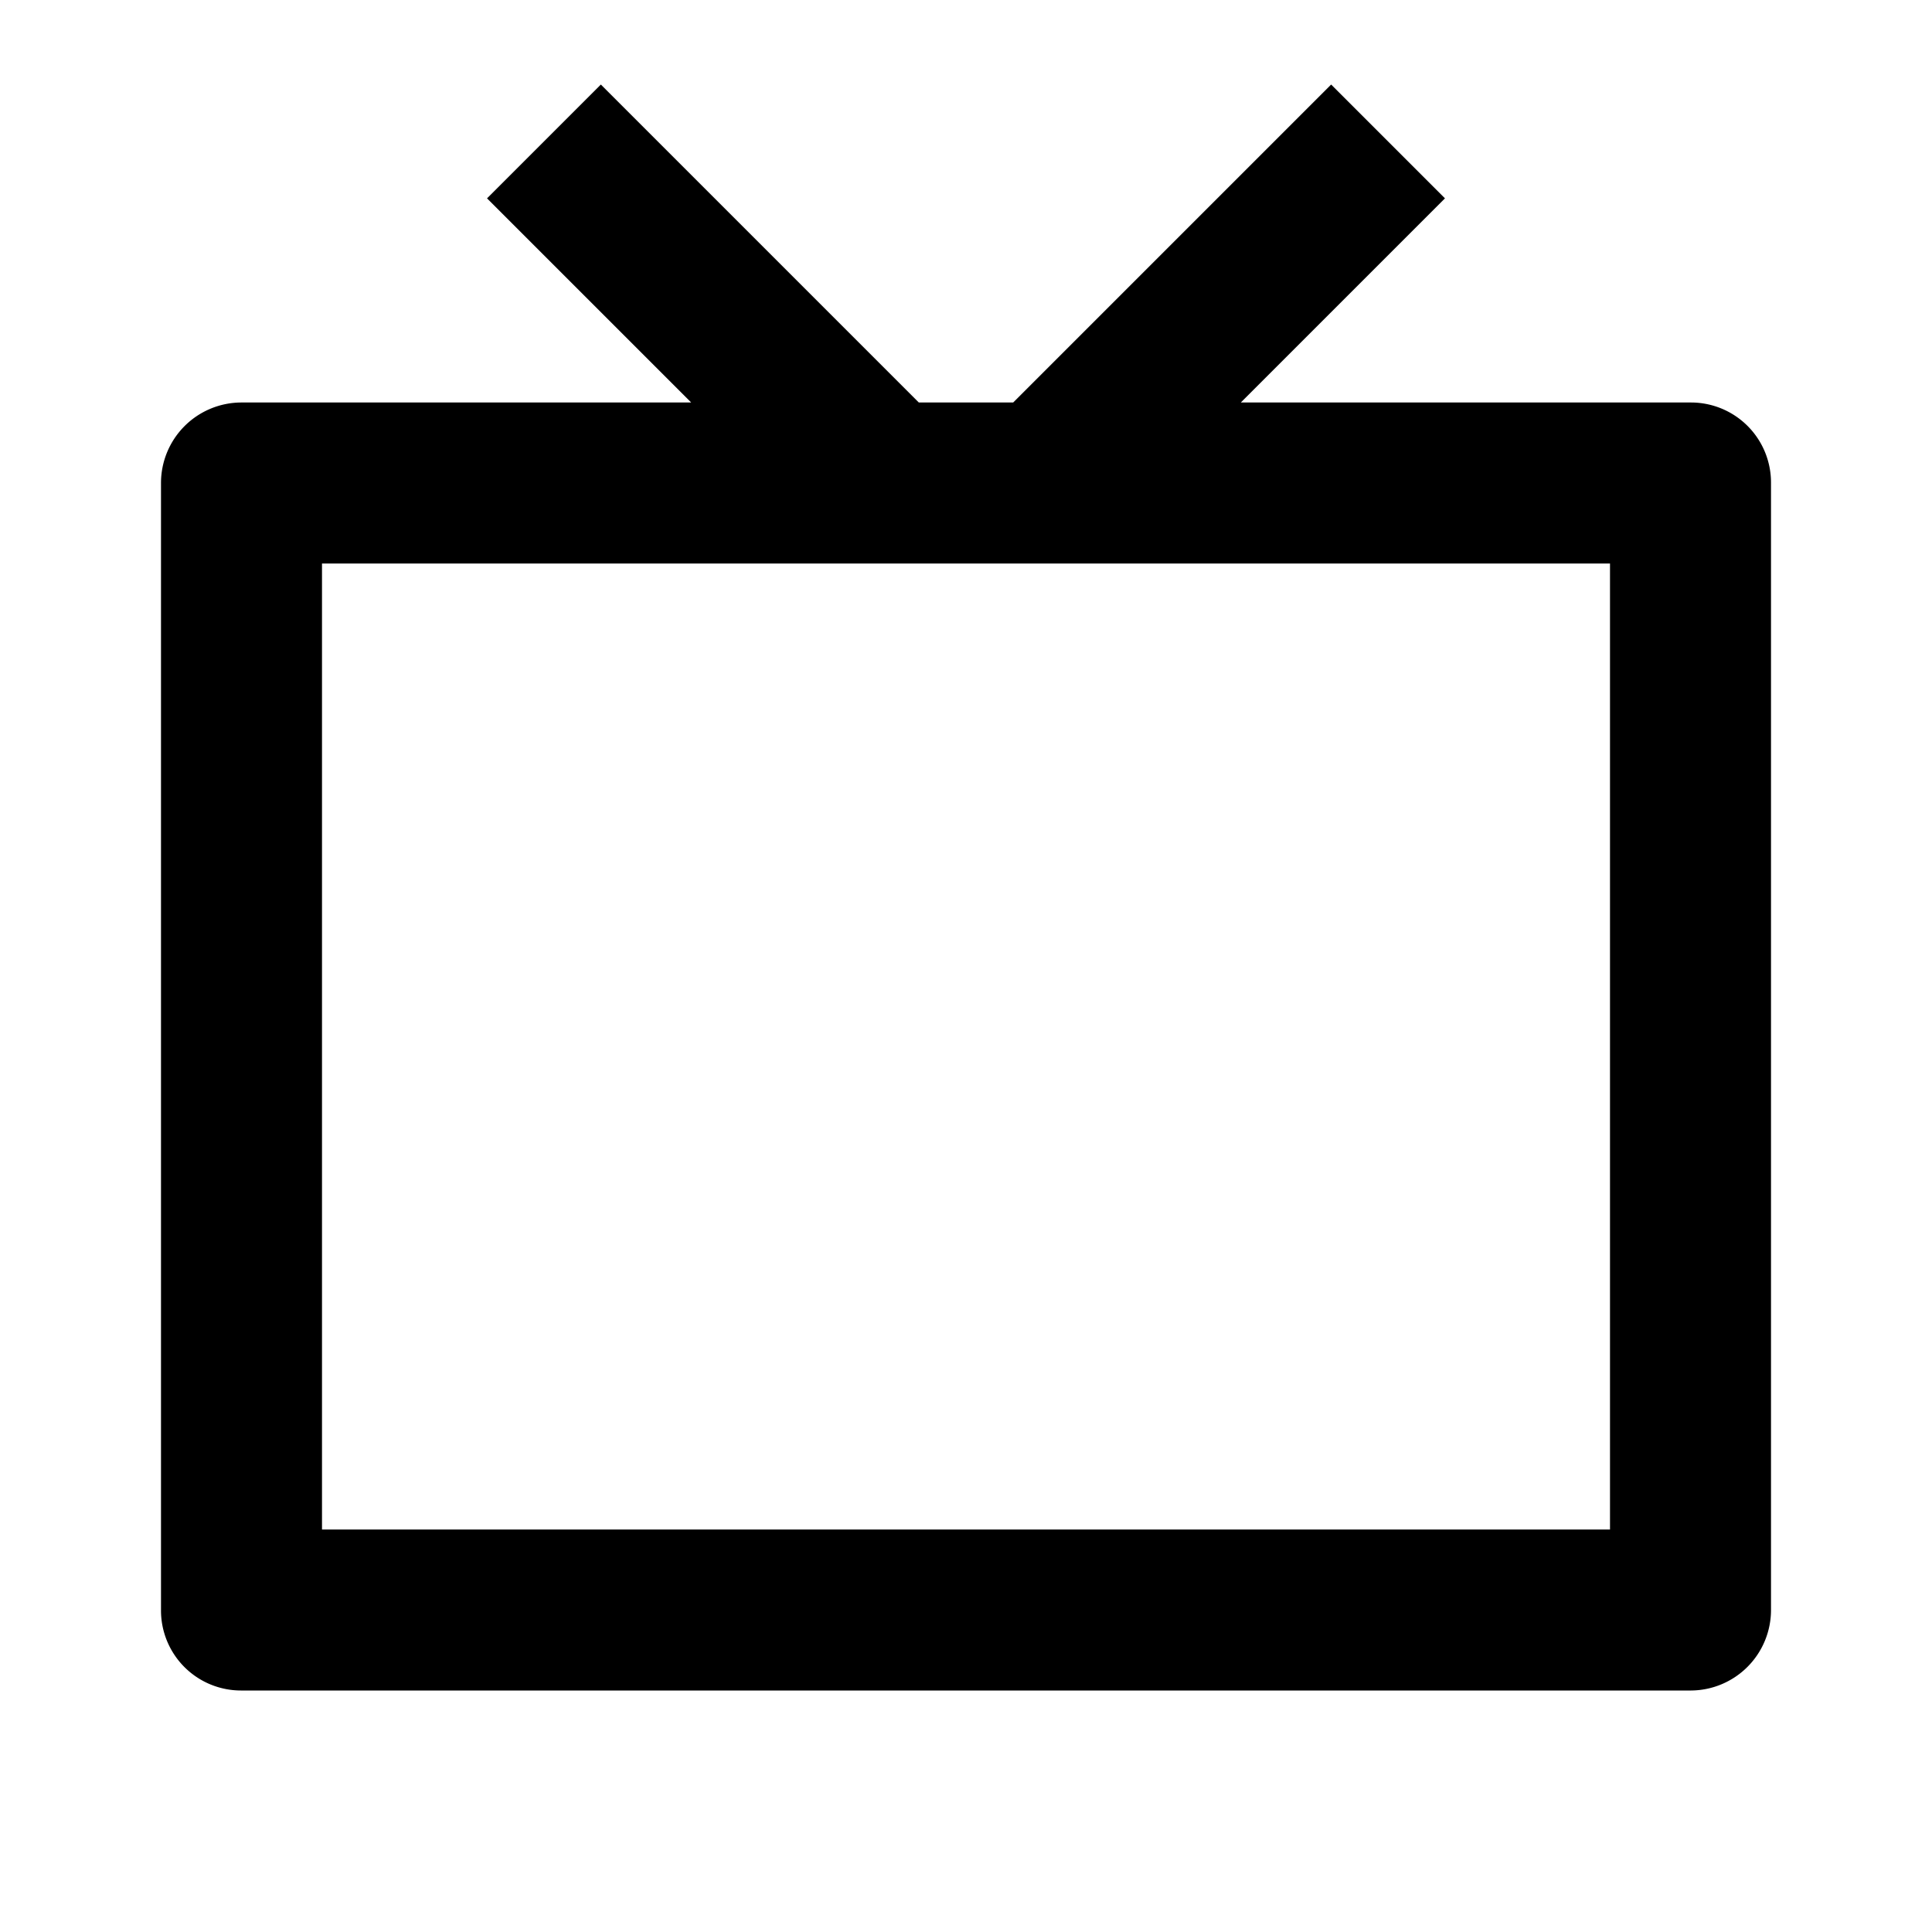<svg id="Group_107" data-name="Group 107" xmlns="http://www.w3.org/2000/svg" width="24" height="24" viewBox="0 0 24 24">
  <path id="Path_132" data-name="Path 132" d="M0,0H24V24H0Z" fill="none"/>
  <path id="Path_133" data-name="Path 133" d="M15.414,5h5.594A.994.994,0,0,1,22,6V20a1,1,0,0,1-.992,1H2.992A.994.994,0,0,1,2,20V6a1,1,0,0,1,.992-1H8.586L6.05,2.464,7.464,1.05,11.414,5h1.172l3.95-3.95L17.95,2.464ZM4,7V19H20V7Z"/>
</svg>
